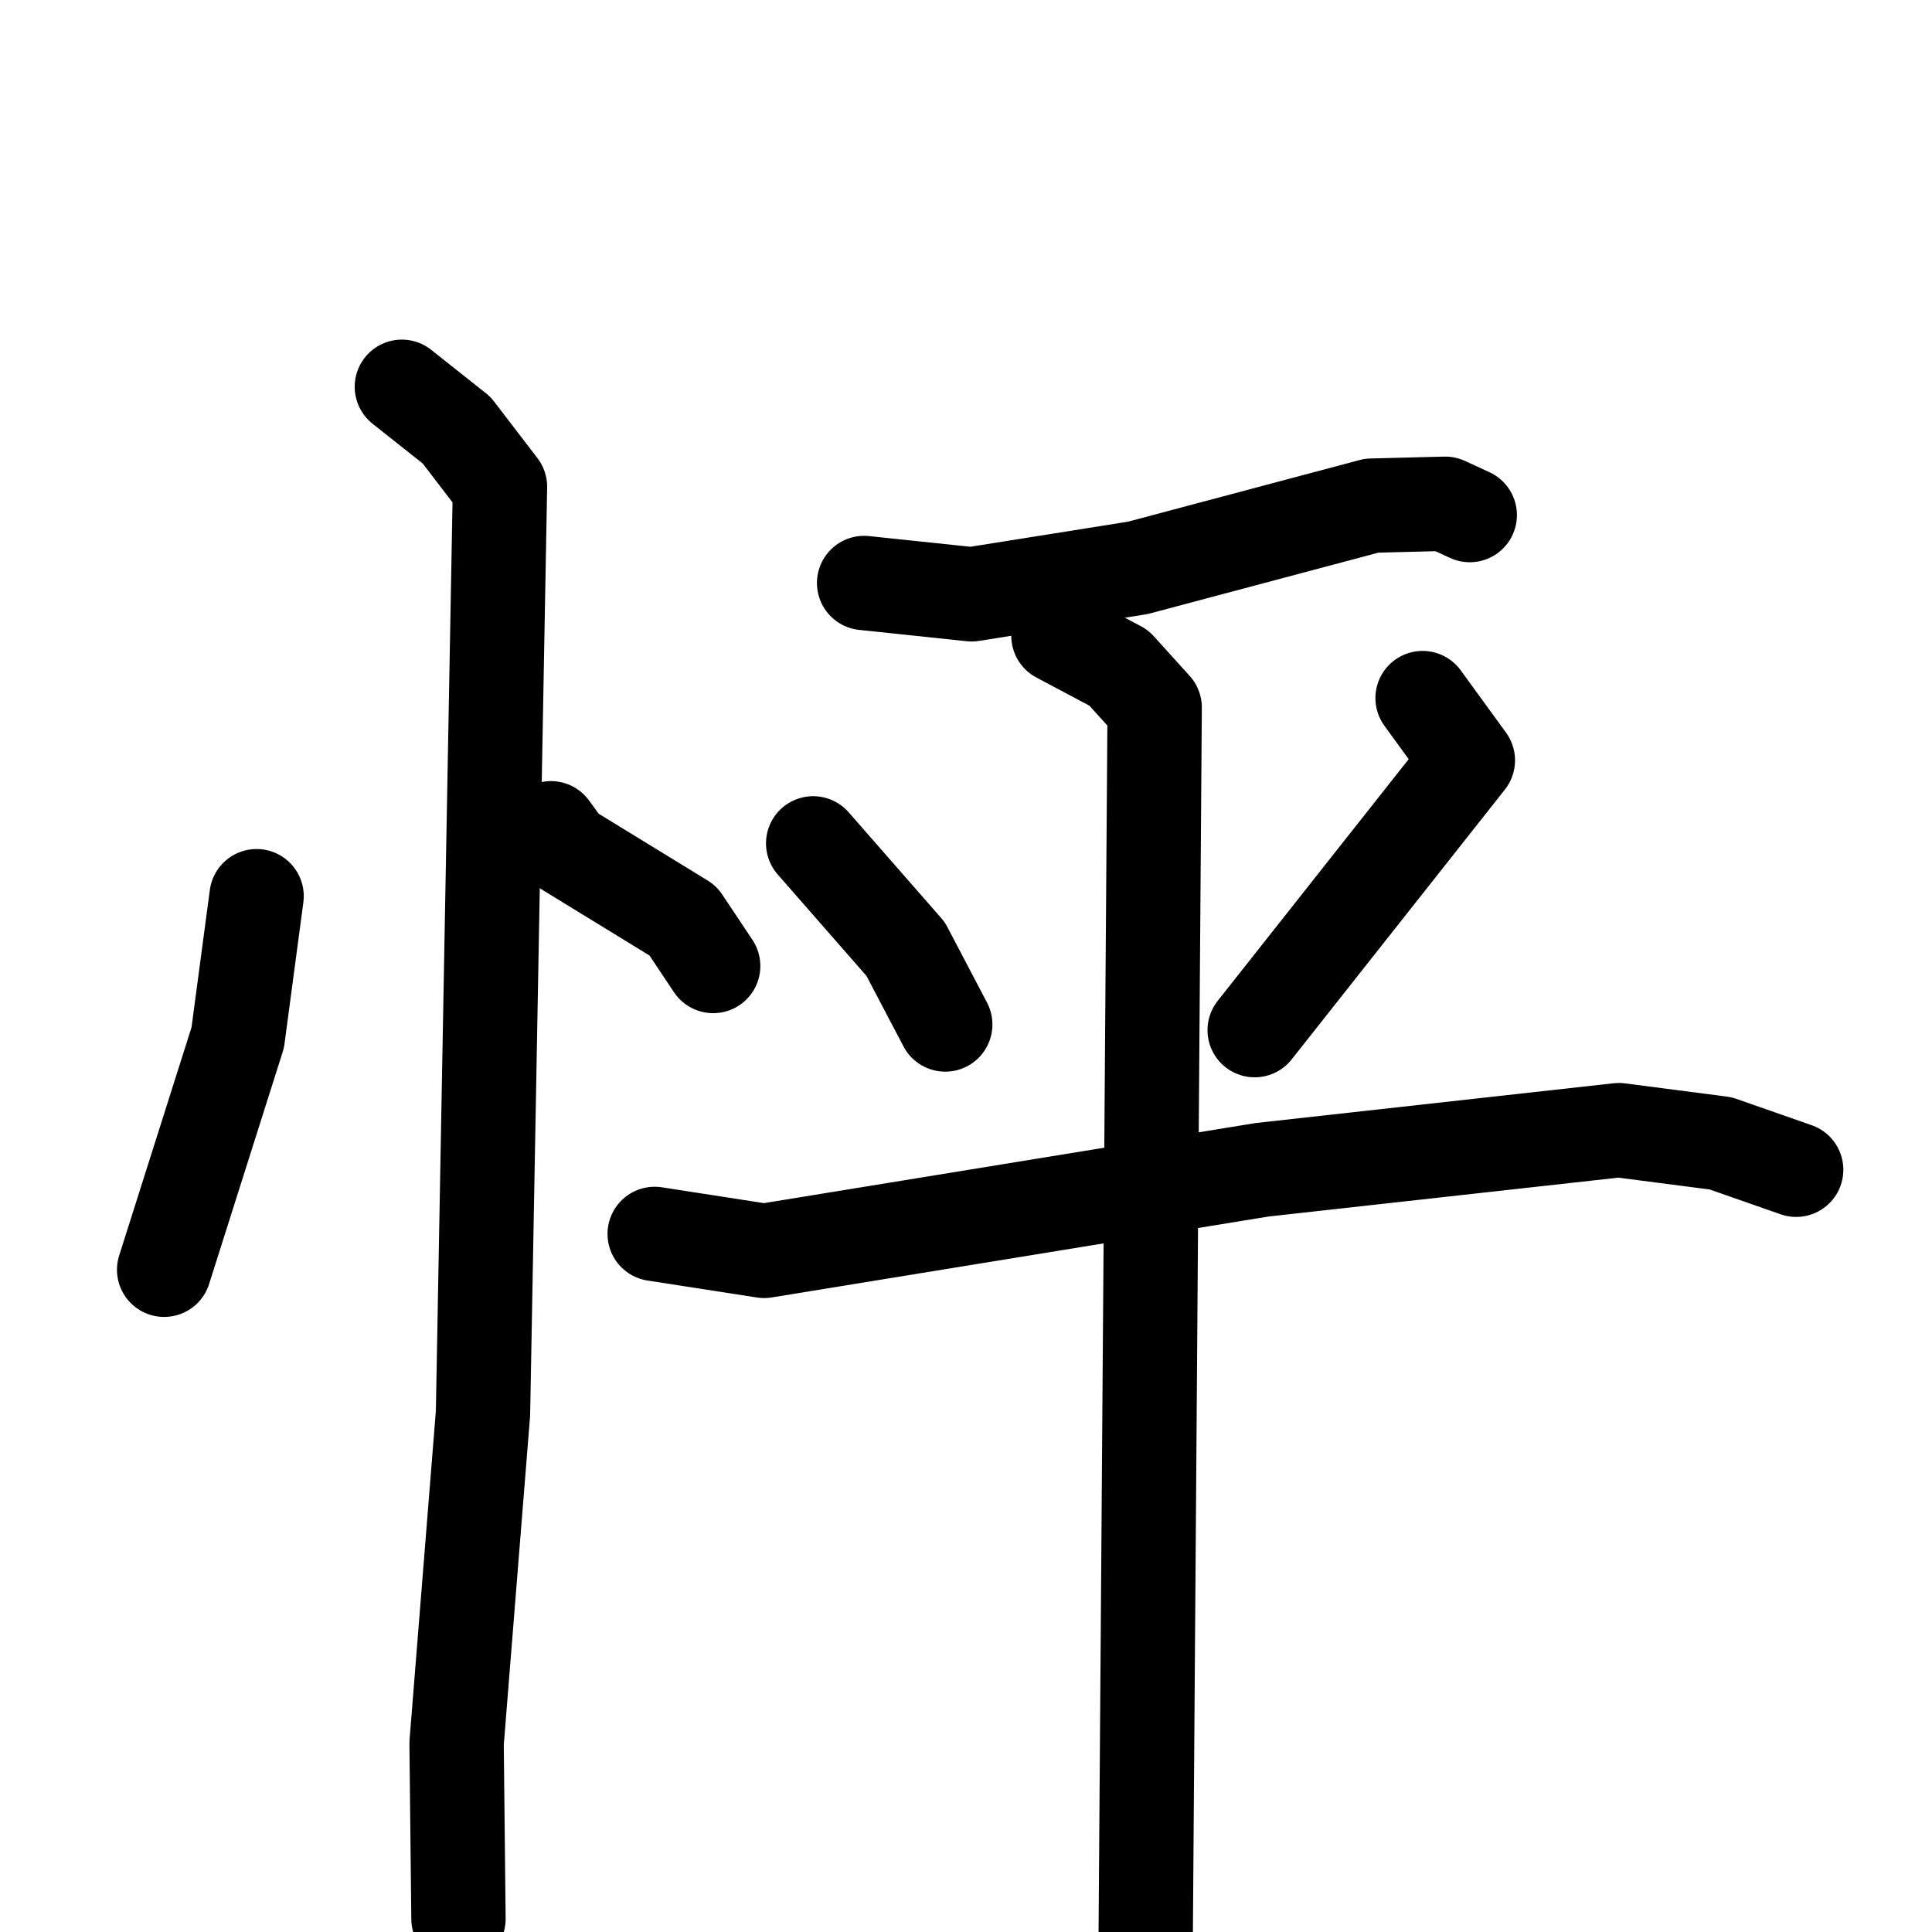 <svg xmlns="http://www.w3.org/2000/svg" viewBox="0 0 1024 1024">
  <g style="fill:none;stroke:#000000;stroke-width:50;stroke-linecap:round;stroke-linejoin:round;" transform="scale(1, 1) translate(0, 0)">
    <path d="M 136.0,475.0 L 126.0,550.0 L 87.0,673.0"/>
    <path d="M 292.0,439.0 L 300.0,450.0 L 362.0,488.0 L 378.0,512.0"/>
    <path d="M 213.0,205.0 L 242.0,228.0 L 265.0,258.0 L 256.0,749.0 L 242.0,924.0 L 243.0,1017.0"/>
    <path d="M 458.0,309.0 L 515.0,315.0 L 603.0,301.0 L 727.0,268.0 L 766.0,267.0 L 779.0,273.0"/>
    <path d="M 431.0,447.0 L 480.0,503.0 L 501.0,543.0"/>
    <path d="M 754.0,370.0 L 778.0,403.0 L 665.0,546.0"/>
    <path d="M 347.0,654.0 L 405.0,663.0 L 669.0,620.0 L 858.0,599.0 L 912.0,606.0 L 952.0,620.0"/>
    <path d="M 561.0,337.0 L 593.0,354.0 L 612.0,375.0 L 607.0,1060.0"/>
  </g>
</svg>
